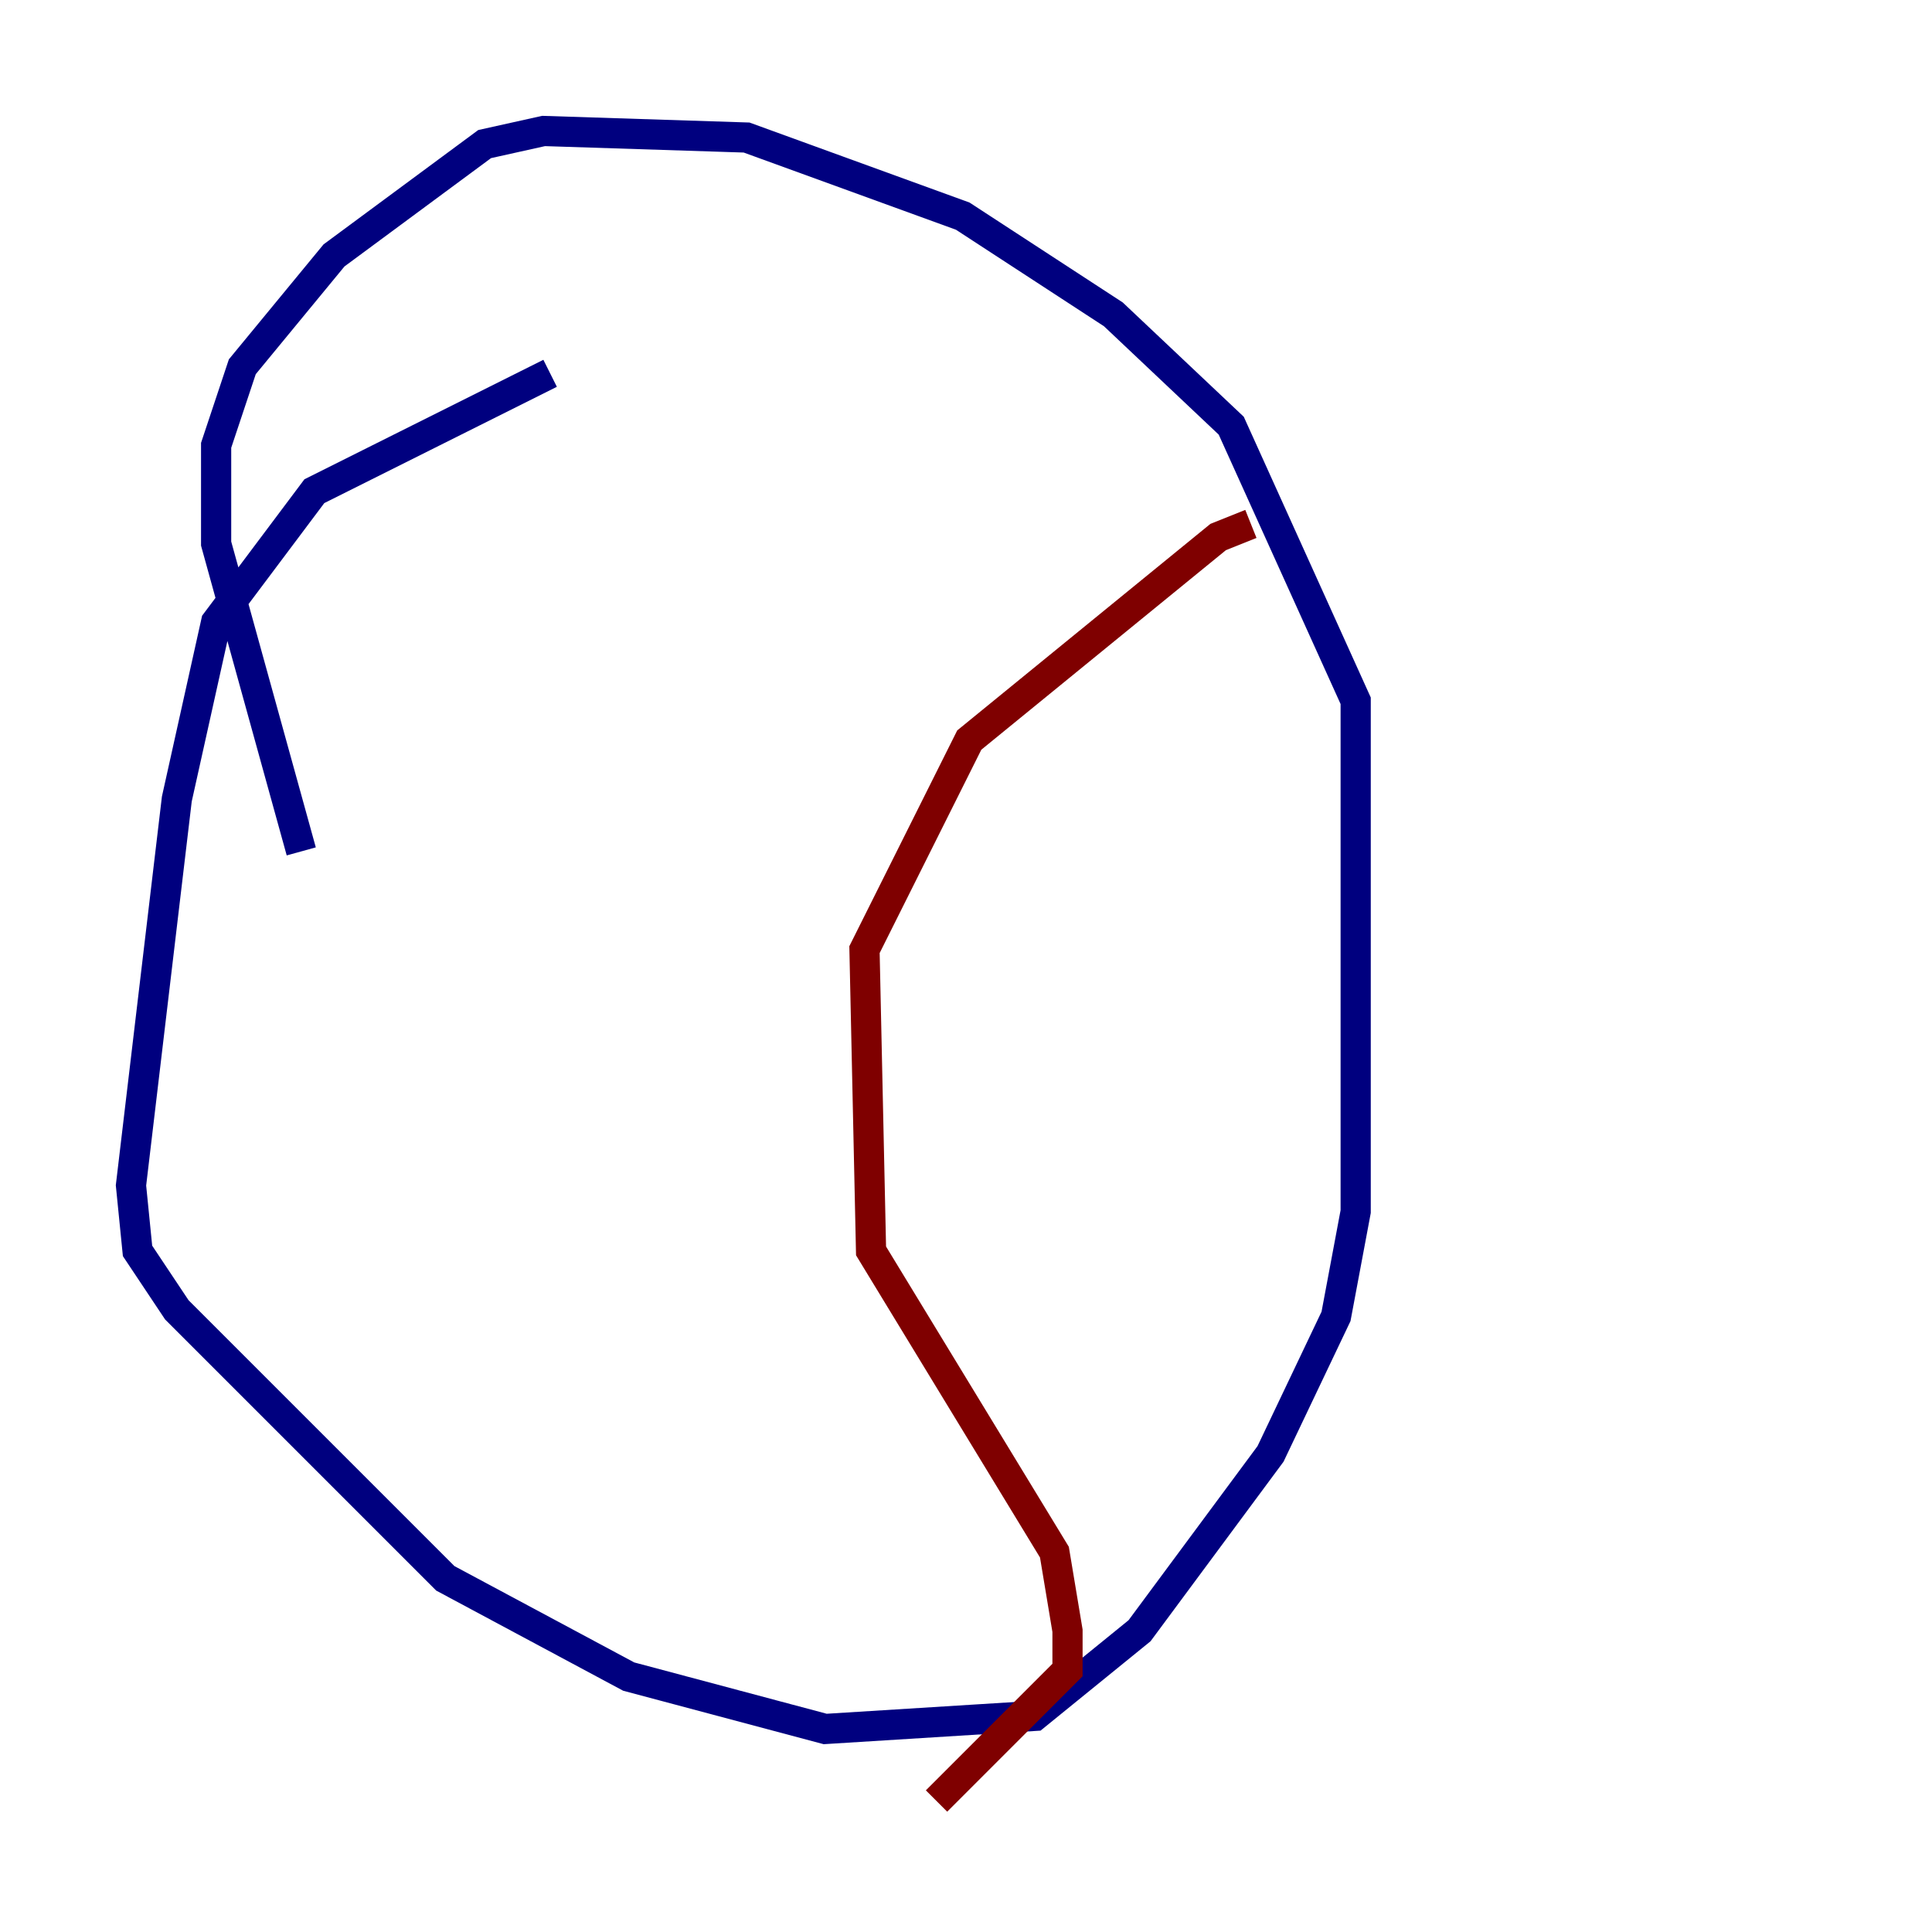 <?xml version="1.0" encoding="utf-8" ?>
<svg baseProfile="tiny" height="128" version="1.2" viewBox="0,0,128,128" width="128" xmlns="http://www.w3.org/2000/svg" xmlns:ev="http://www.w3.org/2001/xml-events" xmlns:xlink="http://www.w3.org/1999/xlink"><defs /><polyline fill="none" points="36.447,24.732 20.827,32.542 14.319,41.22 11.715,52.936 8.678,78.536 9.112,82.875 11.715,86.78 29.505,104.57 41.654,111.078 54.671,114.549 68.556,113.681 75.498,108.041 84.176,96.325 88.515,87.214 89.817,80.271 89.817,46.427 81.573,28.203 73.763,20.827 63.783,14.319 49.464,9.112 36.014,8.678 32.108,9.546 22.129,16.922 16.054,24.298 14.319,29.505 14.319,36.014 19.959,56.407" stroke="#00007f" stroke-width="2" /><polyline fill="none" points="82.875,34.712 80.705,35.58 64.217,49.031 57.275,62.915 57.709,82.875 69.858,102.834 70.725,108.041 70.725,110.644 62.047,119.322" stroke="#7f0000" stroke-width="2" /></svg>